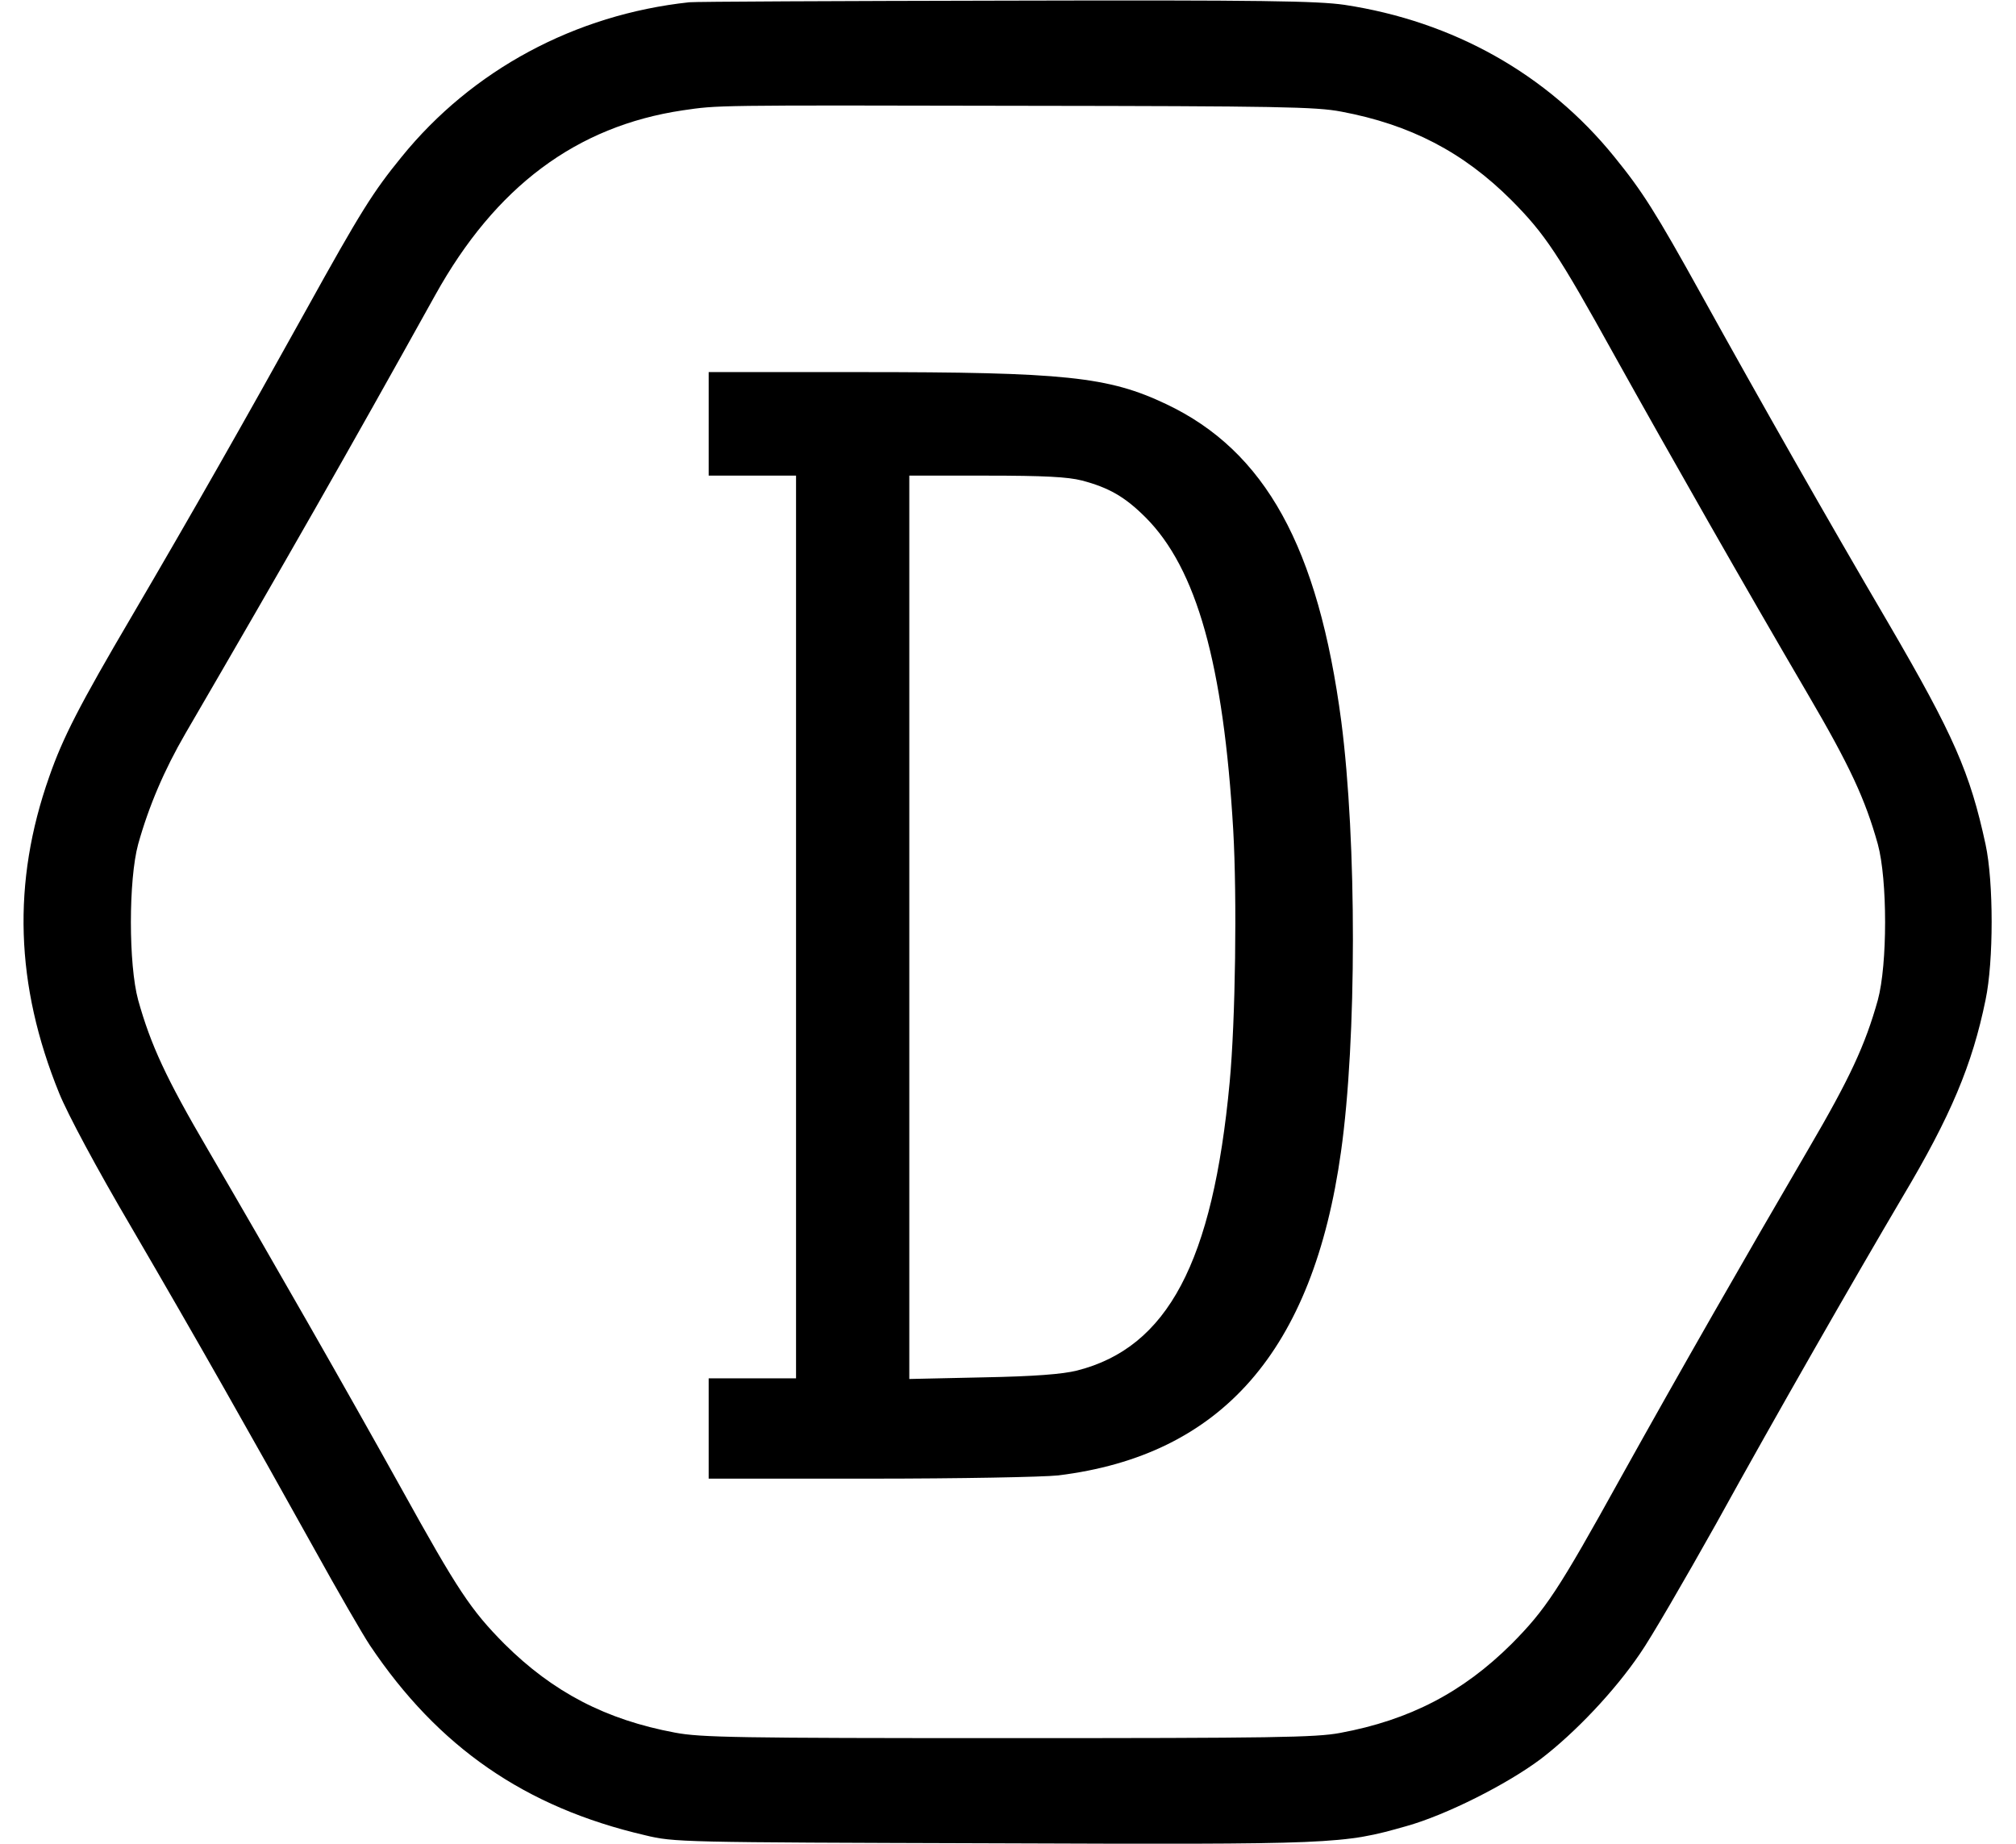 <?xml version="1.0" standalone="no"?>
<!DOCTYPE svg PUBLIC "-//W3C//DTD SVG 20010904//EN"
 "http://www.w3.org/TR/2001/REC-SVG-20010904/DTD/svg10.dtd">
<svg version="1.0" xmlns="http://www.w3.org/2000/svg"
 width="623pt" height="570pt" viewBox="0 0 623 570"
 preserveAspectRatio="xMidYMid meet">

<g transform="translate(0,570) scale(0.1,-0.1)"
fill="#000000" stroke="none">
<path d="M2130 5693 c-353 -38 -671 -209 -889 -478 -88 -108 -126 -168 -296
-475 -188 -339 -347 -619 -538 -945 -161 -274 -213 -375 -255 -496 -115 -326
-105 -644 31 -978 26 -64 114 -229 224 -416 203 -348 366 -636 563 -990 73
-132 151 -267 173 -300 211 -315 480 -501 850 -587 90 -22 110 -22 1072 -25
1067 -4 1084 -3 1281 53 122 34 311 129 416 208 106 81 228 210 306 325 33 47
138 228 235 401 187 339 428 759 576 1010 149 250 216 409 257 610 25 119 25
364 0 480 -48 222 -98 337 -301 685 -190 324 -395 685 -575 1010 -145 262
-185 324 -271 430 -207 256 -498 419 -834 470 -84 12 -250 15 -1045 13 -520
-1 -961 -3 -980 -5z m2015 -338 c213 -40 377 -125 526 -274 104 -105 144 -165
319 -481 171 -307 402 -713 597 -1046 130 -222 177 -324 216 -463 30 -110 30
-372 0 -482 -39 -139 -86 -241 -216 -463 -199 -341 -392 -678 -579 -1014 -193
-349 -232 -407 -337 -513 -150 -149 -314 -235 -530 -275 -75 -14 -205 -16
-1026 -16 -837 0 -950 2 -1029 17 -214 40 -377 125 -527 274 -104 105 -144
165 -319 481 -170 306 -402 712 -597 1046 -130 222 -177 324 -216 463 -30 110
-30 372 0 482 33 118 81 230 146 342 313 538 498 862 772 1355 186 335 436
522 765 571 111 16 84 16 1051 14 788 -1 906 -3 984 -18z"/>
<path d="M2190 4390 l0 -160 135 0 135 0 0 -1395 0 -1395 -135 0 -135 0 0
-155 0 -155 498 0 c280 0 535 5 582 10 505 62 788 385 874 1000 49 347 49 959
1 1330 -71 539 -235 836 -541 981 -179 85 -313 99 -946 99 l-468 0 0 -160z
m1153 -175 c84 -22 134 -51 197 -114 158 -158 241 -454 271 -966 12 -211 7
-588 -11 -780 -52 -557 -192 -820 -472 -891 -44 -11 -130 -18 -290 -21 l-228
-5 0 1396 0 1396 238 0 c179 0 252 -4 295 -15z"/>
</g>
</svg>
